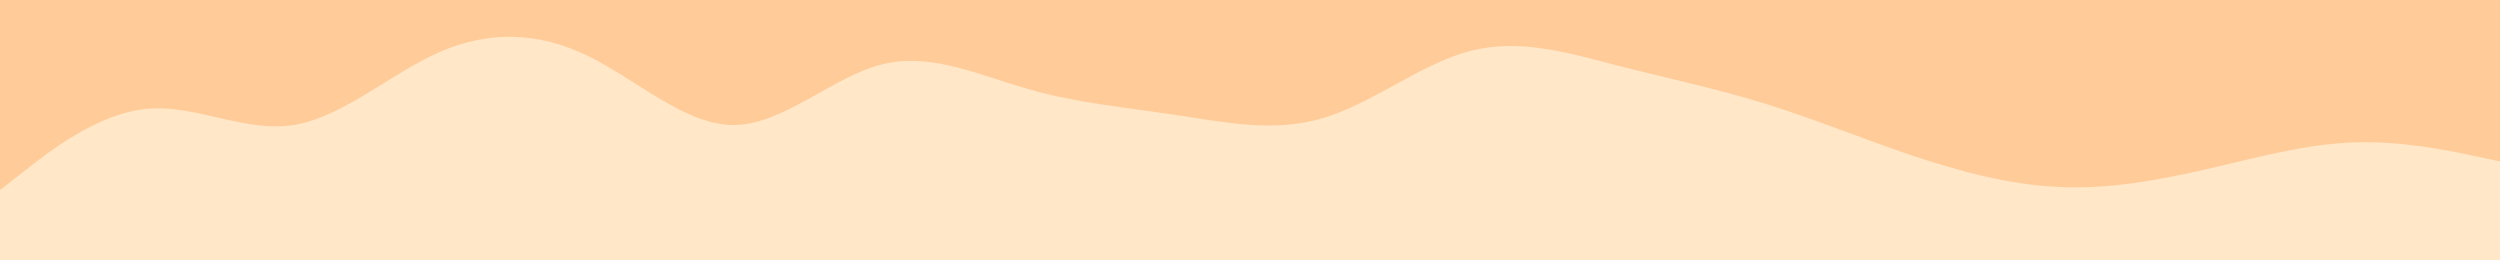<svg id="visual" viewBox="0 0 960 100" width="960" height="100" xmlns="http://www.w3.org/2000/svg" xmlns:xlink="http://www.w3.org/1999/xlink" version="1.1"><rect x="0" y="0" width="960" height="100" fill="#ffcc99"></rect><path d="M0 73L9.3 65.7C18.7 58.3 37.3 43.7 56.2 41.8C75 40 94 51 112.8 48C131.7 45 150.3 28 169.2 19.8C188 11.7 207 12.3 225.8 21.5C244.7 30.7 263.3 48.3 282.2 48C301 47.7 320 29.3 338.8 24.7C357.7 20 376.3 29 395.2 34.3C414 39.7 433 41.3 451.8 44.2C470.7 47 489.3 51 508.2 45.3C527 39.7 546 24.3 564.8 19.5C583.7 14.7 602.3 20.3 621.2 25.2C640 30 659 34 677.8 39.8C696.7 45.7 715.3 53.3 734.2 59.7C753 66 772 71 790.8 71.8C809.7 72.7 828.3 69.3 847.2 65C866 60.7 885 55.3 903.8 54.7C922.7 54 941.3 58 950.7 60L960 62L960 101L950.7 101C941.3 101 922.7 101 903.8 101C885 101 866 101 847.2 101C828.3 101 809.7 101 790.8 101C772 101 753 101 734.2 101C715.3 101 696.7 101 677.8 101C659 101 640 101 621.2 101C602.3 101 583.7 101 564.8 101C546 101 527 101 508.2 101C489.3 101 470.7 101 451.8 101C433 101 414 101 395.2 101C376.3 101 357.7 101 338.8 101C320 101 301 101 282.2 101C263.3 101 244.7 101 225.8 101C207 101 188 101 169.2 101C150.3 101 131.7 101 112.8 101C94 101 75 101 56.2 101C37.3 101 18.7 101 9.3 101L0 101Z" fill="#FFE7C8" stroke-linecap="round" stroke-linejoin="miter"></path></svg>